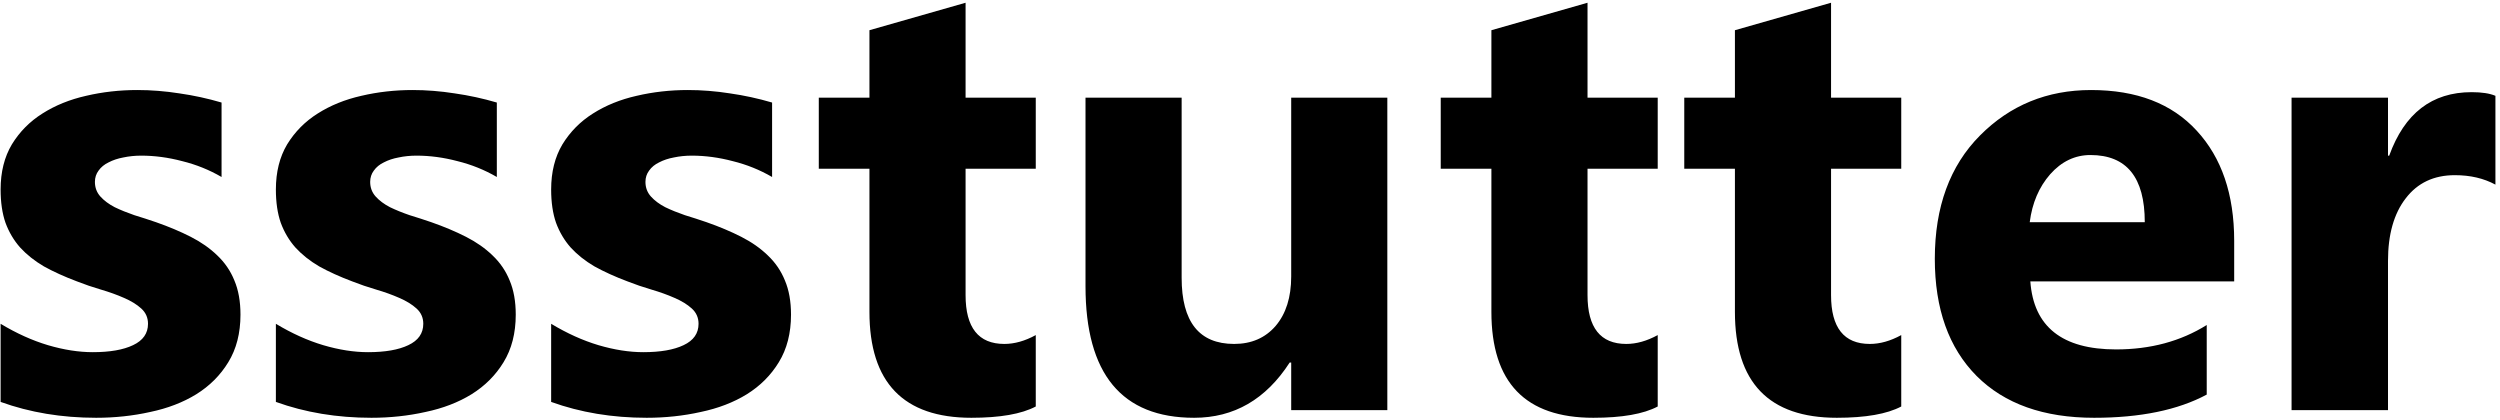 <svg width="512" height="86" viewBox="0 0 512 86" fill="none" xmlns="http://www.w3.org/2000/svg">
<path d="M0.125 82.312V66.312C3.375 68.271 6.604 69.729 9.812 70.688C13.062 71.646 16.125 72.125 19 72.125C22.5 72.125 25.25 71.646 27.25 70.688C29.292 69.729 30.312 68.271 30.312 66.312C30.312 65.062 29.854 64.021 28.938 63.188C28.021 62.354 26.833 61.625 25.375 61C23.958 60.375 22.396 59.812 20.688 59.312C18.979 58.812 17.333 58.25 15.75 57.625C13.208 56.667 10.958 55.646 9 54.562C7.083 53.438 5.458 52.146 4.125 50.688C2.833 49.229 1.833 47.542 1.125 45.625C0.458 43.708 0.125 41.438 0.125 38.812C0.125 35.229 0.896 32.146 2.438 29.562C4.021 26.979 6.104 24.875 8.688 23.25C11.312 21.583 14.292 20.375 17.625 19.625C21 18.833 24.5 18.438 28.125 18.438C30.958 18.438 33.833 18.667 36.75 19.125C39.667 19.542 42.542 20.167 45.375 21V36.25C42.875 34.792 40.188 33.708 37.312 33C34.479 32.25 31.688 31.875 28.938 31.875C27.646 31.875 26.417 32 25.25 32.25C24.125 32.458 23.125 32.792 22.25 33.25C21.375 33.667 20.688 34.229 20.188 34.938C19.688 35.604 19.438 36.375 19.438 37.25C19.438 38.417 19.812 39.417 20.562 40.25C21.312 41.083 22.292 41.812 23.5 42.438C24.708 43.021 26.042 43.562 27.5 44.062C29 44.521 30.479 45 31.938 45.5C34.562 46.417 36.938 47.417 39.062 48.5C41.188 49.583 43 50.854 44.5 52.312C46.042 53.771 47.208 55.479 48 57.438C48.833 59.396 49.25 61.729 49.25 64.438C49.25 68.229 48.417 71.479 46.75 74.188C45.125 76.854 42.938 79.042 40.188 80.75C37.479 82.417 34.333 83.625 30.75 84.375C27.208 85.167 23.521 85.562 19.688 85.562C12.646 85.562 6.125 84.479 0.125 82.312ZM56.5 82.312V66.312C59.75 68.271 62.979 69.729 66.188 70.688C69.438 71.646 72.5 72.125 75.375 72.125C78.875 72.125 81.625 71.646 83.625 70.688C85.667 69.729 86.688 68.271 86.688 66.312C86.688 65.062 86.229 64.021 85.312 63.188C84.396 62.354 83.208 61.625 81.75 61C80.333 60.375 78.771 59.812 77.062 59.312C75.354 58.812 73.708 58.25 72.125 57.625C69.583 56.667 67.333 55.646 65.375 54.562C63.458 53.438 61.833 52.146 60.5 50.688C59.208 49.229 58.208 47.542 57.5 45.625C56.833 43.708 56.5 41.438 56.5 38.812C56.5 35.229 57.271 32.146 58.812 29.562C60.396 26.979 62.479 24.875 65.062 23.25C67.688 21.583 70.667 20.375 74 19.625C77.375 18.833 80.875 18.438 84.5 18.438C87.333 18.438 90.208 18.667 93.125 19.125C96.042 19.542 98.917 20.167 101.75 21V36.25C99.25 34.792 96.562 33.708 93.688 33C90.854 32.25 88.062 31.875 85.312 31.875C84.021 31.875 82.792 32 81.625 32.25C80.5 32.458 79.5 32.792 78.625 33.25C77.75 33.667 77.062 34.229 76.562 34.938C76.062 35.604 75.812 36.375 75.812 37.25C75.812 38.417 76.188 39.417 76.938 40.25C77.688 41.083 78.667 41.812 79.875 42.438C81.083 43.021 82.417 43.562 83.875 44.062C85.375 44.521 86.854 45 88.312 45.5C90.938 46.417 93.312 47.417 95.438 48.5C97.562 49.583 99.375 50.854 100.875 52.312C102.417 53.771 103.583 55.479 104.375 57.438C105.208 59.396 105.625 61.729 105.625 64.438C105.625 68.229 104.792 71.479 103.125 74.188C101.5 76.854 99.312 79.042 96.562 80.75C93.854 82.417 90.708 83.625 87.125 84.375C83.583 85.167 79.896 85.562 76.062 85.562C69.021 85.562 62.5 84.479 56.5 82.312ZM112.875 82.312V66.312C116.125 68.271 119.354 69.729 122.562 70.688C125.812 71.646 128.875 72.125 131.75 72.125C135.25 72.125 138 71.646 140 70.688C142.042 69.729 143.062 68.271 143.062 66.312C143.062 65.062 142.604 64.021 141.688 63.188C140.771 62.354 139.583 61.625 138.125 61C136.708 60.375 135.146 59.812 133.438 59.312C131.729 58.812 130.083 58.25 128.5 57.625C125.958 56.667 123.708 55.646 121.75 54.562C119.833 53.438 118.208 52.146 116.875 50.688C115.583 49.229 114.583 47.542 113.875 45.625C113.208 43.708 112.875 41.438 112.875 38.812C112.875 35.229 113.646 32.146 115.188 29.562C116.771 26.979 118.854 24.875 121.438 23.25C124.062 21.583 127.042 20.375 130.375 19.625C133.75 18.833 137.25 18.438 140.875 18.438C143.708 18.438 146.583 18.667 149.5 19.125C152.417 19.542 155.292 20.167 158.125 21V36.25C155.625 34.792 152.938 33.708 150.062 33C147.229 32.25 144.438 31.875 141.688 31.875C140.396 31.875 139.167 32 138 32.25C136.875 32.458 135.875 32.792 135 33.25C134.125 33.667 133.438 34.229 132.938 34.938C132.438 35.604 132.188 36.375 132.188 37.25C132.188 38.417 132.562 39.417 133.312 40.25C134.062 41.083 135.042 41.812 136.25 42.438C137.458 43.021 138.792 43.562 140.25 44.062C141.75 44.521 143.229 45 144.688 45.5C147.312 46.417 149.688 47.417 151.812 48.5C153.938 49.583 155.75 50.854 157.25 52.312C158.792 53.771 159.958 55.479 160.75 57.438C161.583 59.396 162 61.729 162 64.438C162 68.229 161.167 71.479 159.5 74.188C157.875 76.854 155.688 79.042 152.938 80.75C150.229 82.417 147.083 83.625 143.5 84.375C139.958 85.167 136.271 85.562 132.438 85.562C125.396 85.562 118.875 84.479 112.875 82.312ZM212.125 83.25C209.208 84.792 204.812 85.562 198.938 85.562C185.021 85.562 178.062 78.333 178.062 63.875V34.562H167.688V20H178.062V6.188L197.75 0.562V20H212.125V34.562H197.75V60.438C197.75 67.104 200.396 70.438 205.688 70.438C207.771 70.438 209.917 69.833 212.125 68.625V83.25ZM284.125 84H264.438V74.25H264.125C259.25 81.792 252.729 85.562 244.562 85.562C229.729 85.562 222.312 76.583 222.312 58.625V20H242V56.875C242 65.917 245.583 70.438 252.75 70.438C256.292 70.438 259.125 69.208 261.25 66.75C263.375 64.25 264.438 60.875 264.438 56.625V20H284.125V84ZM339.5 83.25C336.583 84.792 332.188 85.562 326.312 85.562C312.396 85.562 305.438 78.333 305.438 63.875V34.562H295.062V20H305.438V6.188L325.125 0.562V20H339.5V34.562H325.125V60.438C325.125 67.104 327.771 70.438 333.062 70.438C335.146 70.438 337.292 69.833 339.5 68.625V83.25ZM389.375 83.25C386.458 84.792 382.062 85.562 376.188 85.562C362.271 85.562 355.312 78.333 355.312 63.875V34.562H344.938V20H355.312V6.188L375 0.562V20H389.375V34.562H375V60.438C375 67.104 377.646 70.438 382.938 70.438C385.021 70.438 387.167 69.833 389.375 68.625V83.25ZM457.562 57.625H415.812C416.479 66.917 422.333 71.562 433.375 71.562C440.417 71.562 446.604 69.896 451.938 66.562V80.812C446.021 83.979 438.333 85.562 428.875 85.562C418.542 85.562 410.521 82.708 404.812 77C399.104 71.25 396.25 63.25 396.25 53C396.25 42.375 399.333 33.958 405.5 27.75C411.667 21.542 419.25 18.438 428.25 18.438C437.583 18.438 444.792 21.208 449.875 26.75C455 32.292 457.562 39.812 457.562 49.312V57.625ZM439.25 45.5C439.25 36.333 435.542 31.75 428.125 31.75C424.958 31.75 422.208 33.062 419.875 35.688C417.583 38.312 416.188 41.583 415.688 45.5H439.25ZM511.062 37.812C508.688 36.521 505.917 35.875 502.75 35.875C498.458 35.875 495.104 37.458 492.688 40.625C490.271 43.75 489.062 48.021 489.062 53.438V84H469.312V20H489.062V31.875H489.312C492.438 23.208 498.062 18.875 506.188 18.875C508.271 18.875 509.896 19.125 511.062 19.625V37.812Z" fill="black"/>
</svg>

